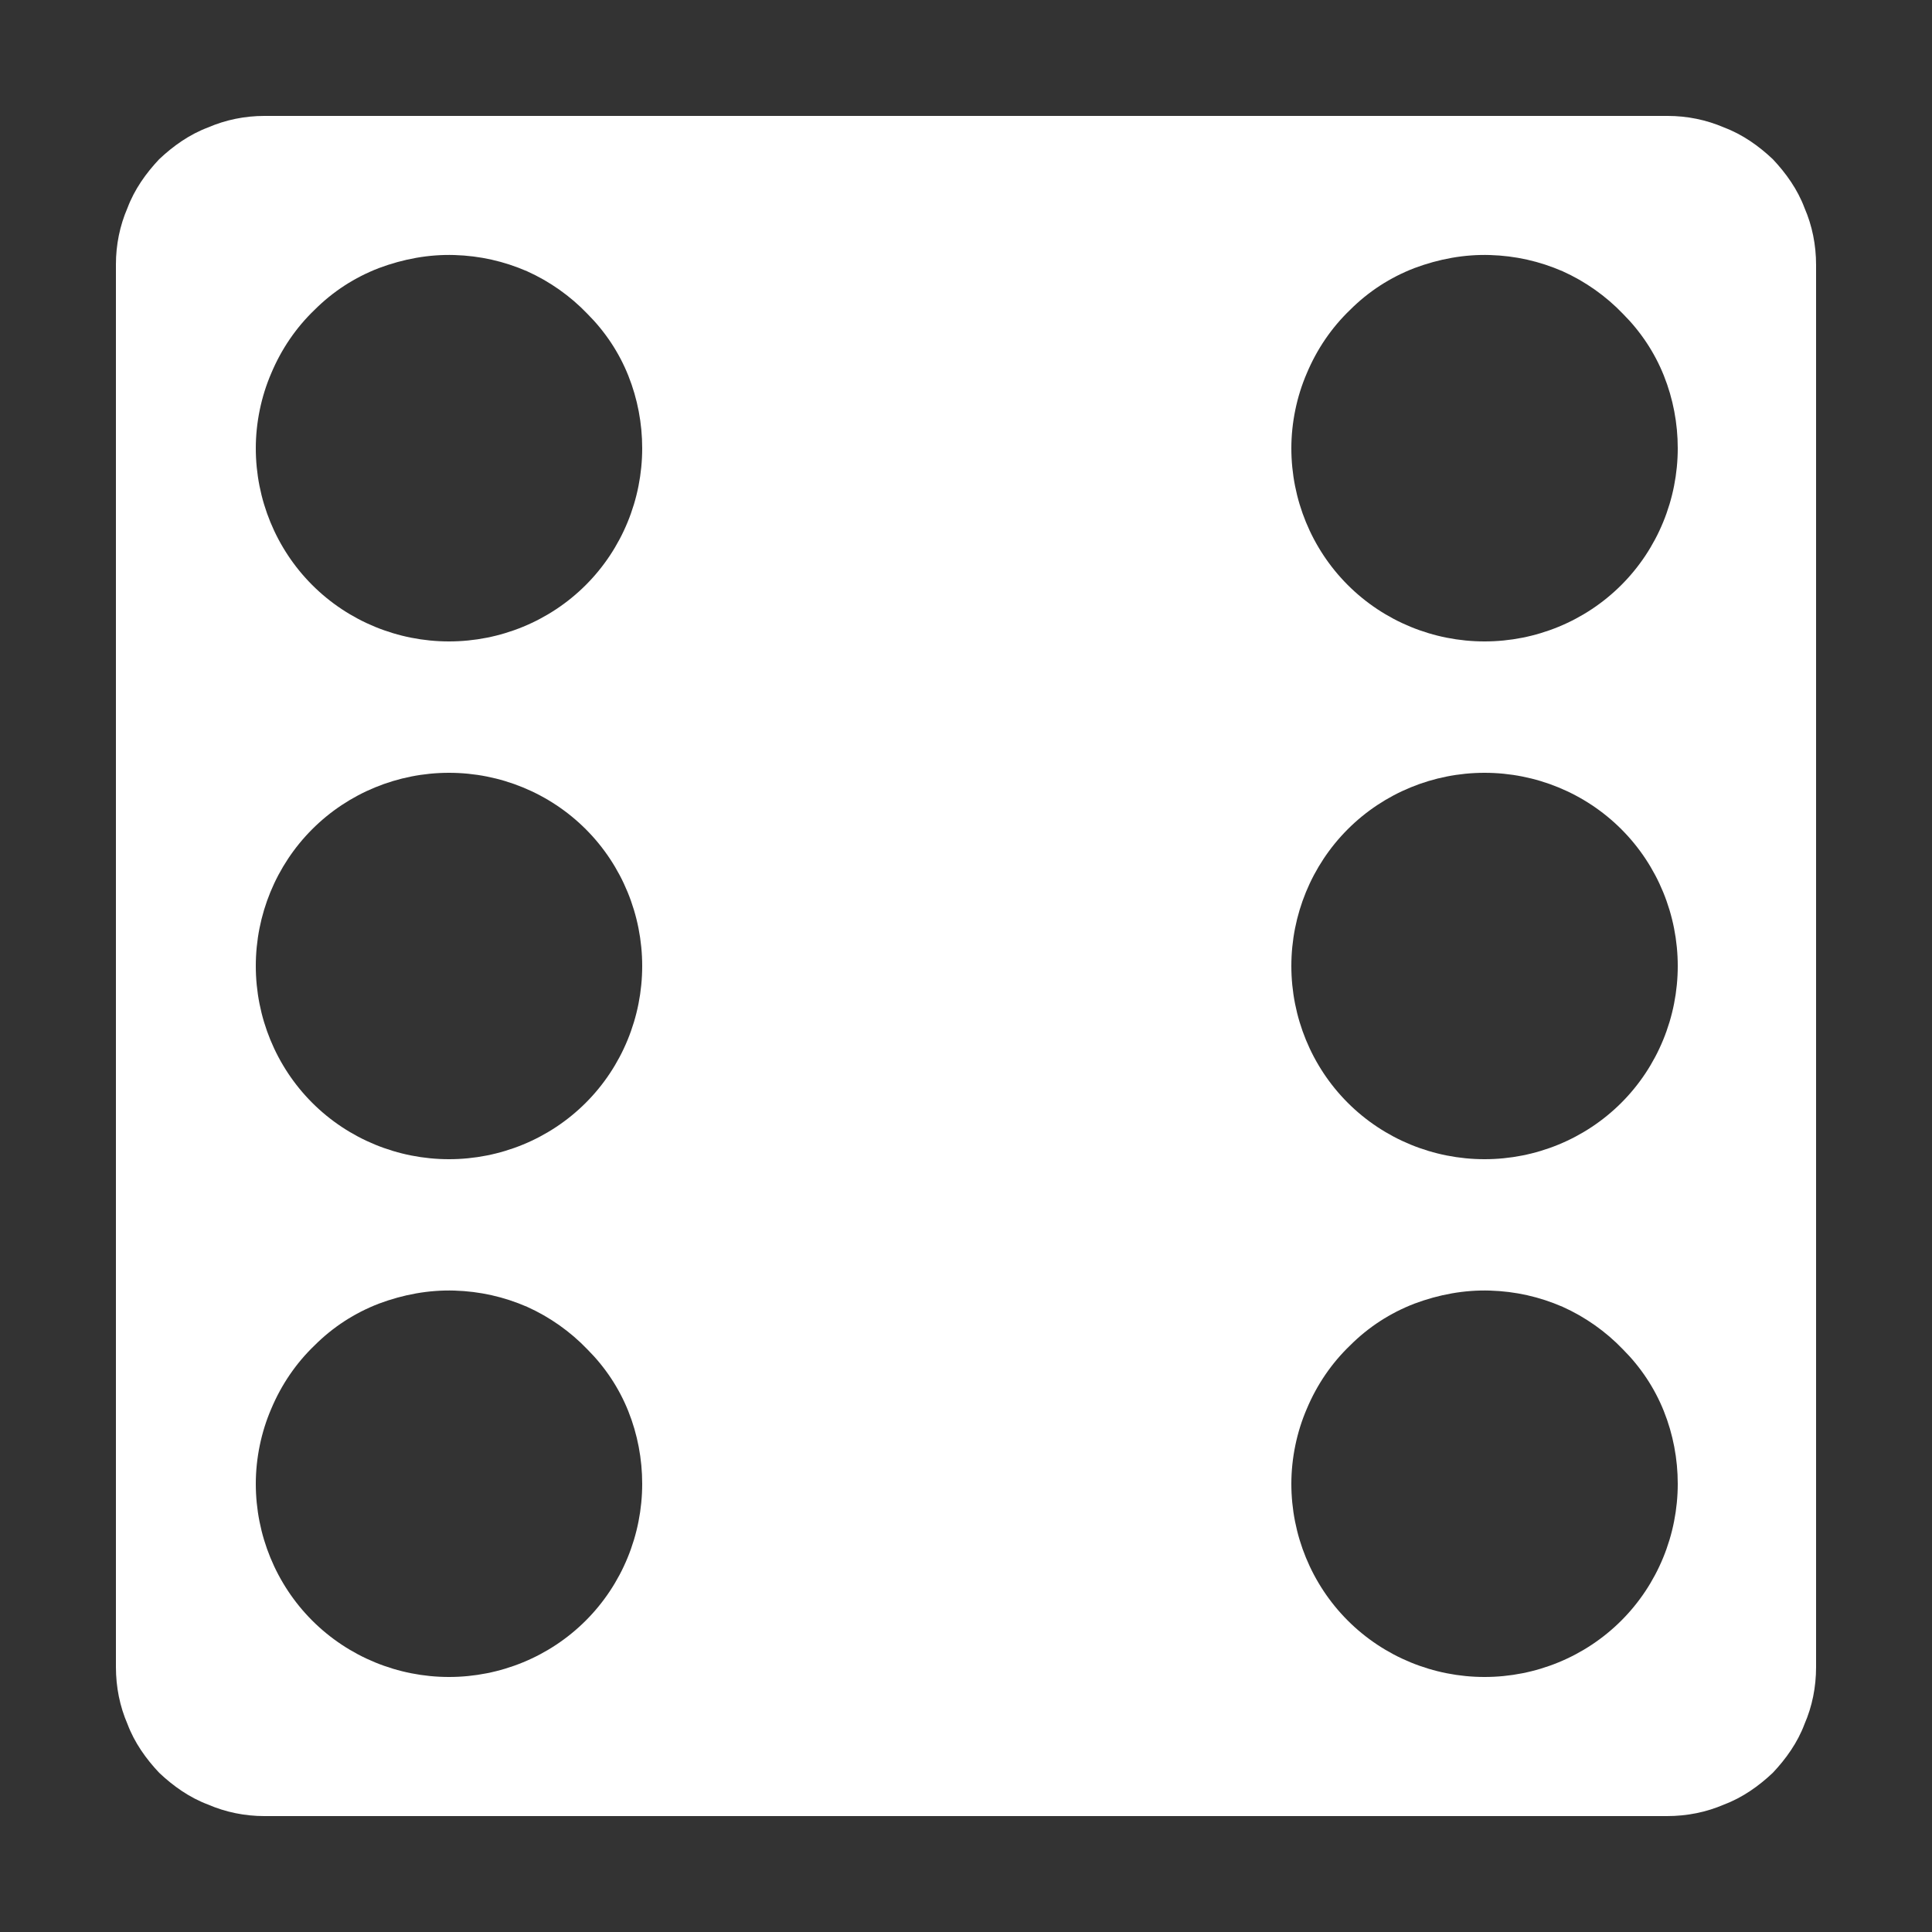 <svg version="1.2" xmlns="http://www.w3.org/2000/svg" viewBox="0 0 250 250" width="250" height="250">
	<rect x="0" y="0" width="250" height="250" fill="#333333" stroke="none"/>
	<title>dice-faces-6-svg</title>
	<style>
		.s0 { fill: #ffffff } 
	</style>
	<g id="Layer">
		<path id="Layer" fill-rule="evenodd" class="s0" d="m215.8 15c2.5 0 5 0.5 7.3 1.5 2.4 0.9 4.5 2.4 6.3 4.1 1.7 1.8 3.2 3.9 4.1 6.3 1 2.3 1.5 4.8 1.5 7.4v181.4c0 2.6-0.5 5.1-1.5 7.4-0.9 2.4-2.4 4.5-4.1 6.3-1.8 1.7-3.9 3.2-6.3 4.1-2.3 1-4.8 1.5-7.4 1.5h-181.5c-2.5 0-5-0.5-7.3-1.5-2.4-0.9-4.5-2.4-6.3-4.1-1.7-1.8-3.2-3.9-4.1-6.3-1-2.3-1.5-4.8-1.5-7.4v-181.5c0-2.5 0.5-5 1.5-7.3 0.9-2.4 2.4-4.5 4.1-6.3 1.8-1.7 3.9-3.2 6.3-4.1 2.3-1 4.8-1.5 7.3-1.5zm-166.8 19.7c-3.1 1.2-5.9 3-8.3 5.4-2.4 2.3-4.3 5.1-5.6 8.2-1.3 3-2 6.4-2 9.7 0 6.6 2.6 13 7.3 17.7 4.7 4.7 11.1 7.3 17.7 7.3 6.6 0 13-2.6 17.7-7.3 4.7-4.7 7.3-11.1 7.3-17.7 0-3.2-0.6-6.4-1.8-9.4-1.2-3-3-5.7-5.3-8-2.2-2.3-4.9-4.2-7.8-5.5-3-1.3-6.1-2-9.4-2.1-3.3-0.1-6.6 0.5-9.8 1.7zm134 0c-3.1 1.2-5.9 3-8.3 5.4-2.4 2.3-4.3 5.1-5.6 8.2-1.3 3-2 6.4-2 9.7 0 6.6 2.6 13 7.3 17.7 4.7 4.7 11.1 7.3 17.7 7.3 6.6 0 13-2.6 17.7-7.3 4.7-4.7 7.3-11.1 7.3-17.7 0-3.2-0.6-6.4-1.8-9.4-1.2-3-3-5.7-5.3-8-2.2-2.3-4.9-4.2-7.8-5.5-3-1.3-6.1-2-9.4-2.1-3.3-0.1-6.6 0.5-9.8 1.7zm-142.6 72.6c-4.7 4.7-7.3 11.1-7.3 17.7 0 6.6 2.6 13 7.3 17.7 4.7 4.7 11.1 7.3 17.7 7.3 6.6 0 13-2.6 17.7-7.3 4.7-4.7 7.3-11.1 7.3-17.7 0-6.6-2.6-13-7.3-17.7-4.7-4.7-11.1-7.3-17.7-7.3-6.6 0-13 2.6-17.7 7.3zm134 0c-4.7 4.7-7.3 11.1-7.3 17.7 0 6.6 2.6 13 7.3 17.7 4.7 4.7 11.1 7.3 17.7 7.3 6.6 0 13-2.6 17.7-7.3 4.7-4.7 7.3-11.1 7.3-17.7 0-6.6-2.6-13-7.3-17.7-4.7-4.7-11.1-7.3-17.7-7.3-6.6 0-13 2.6-17.7 7.3zm-125.4 61.4c-3.1 1.2-5.9 3-8.3 5.4-2.4 2.3-4.3 5.1-5.6 8.2-1.3 3-2 6.4-2 9.7 0 6.6 2.6 13 7.3 17.7 4.7 4.7 11.1 7.3 17.7 7.3 6.6 0 13-2.6 17.7-7.3 4.7-4.7 7.3-11.1 7.3-17.7 0-3.2-0.6-6.4-1.8-9.4-1.2-3-3-5.7-5.3-8-2.2-2.3-4.9-4.2-7.8-5.5-3-1.3-6.1-2-9.4-2.1-3.3-0.1-6.6 0.5-9.8 1.7zm134 0c-3.1 1.2-5.9 3-8.3 5.4-2.4 2.3-4.3 5.1-5.6 8.2-1.3 3-2 6.4-2 9.7 0 6.6 2.6 13 7.3 17.7 4.7 4.7 11.1 7.3 17.7 7.3 6.6 0 13-2.6 17.7-7.3 4.7-4.7 7.3-11.1 7.3-17.7 0-3.2-0.6-6.4-1.8-9.4-1.2-3-3-5.7-5.3-8-2.2-2.3-4.9-4.2-7.8-5.5-3-1.3-6.1-2-9.4-2.1-3.3-0.1-6.6 0.5-9.8 1.7z"/>
	</g>
</svg>